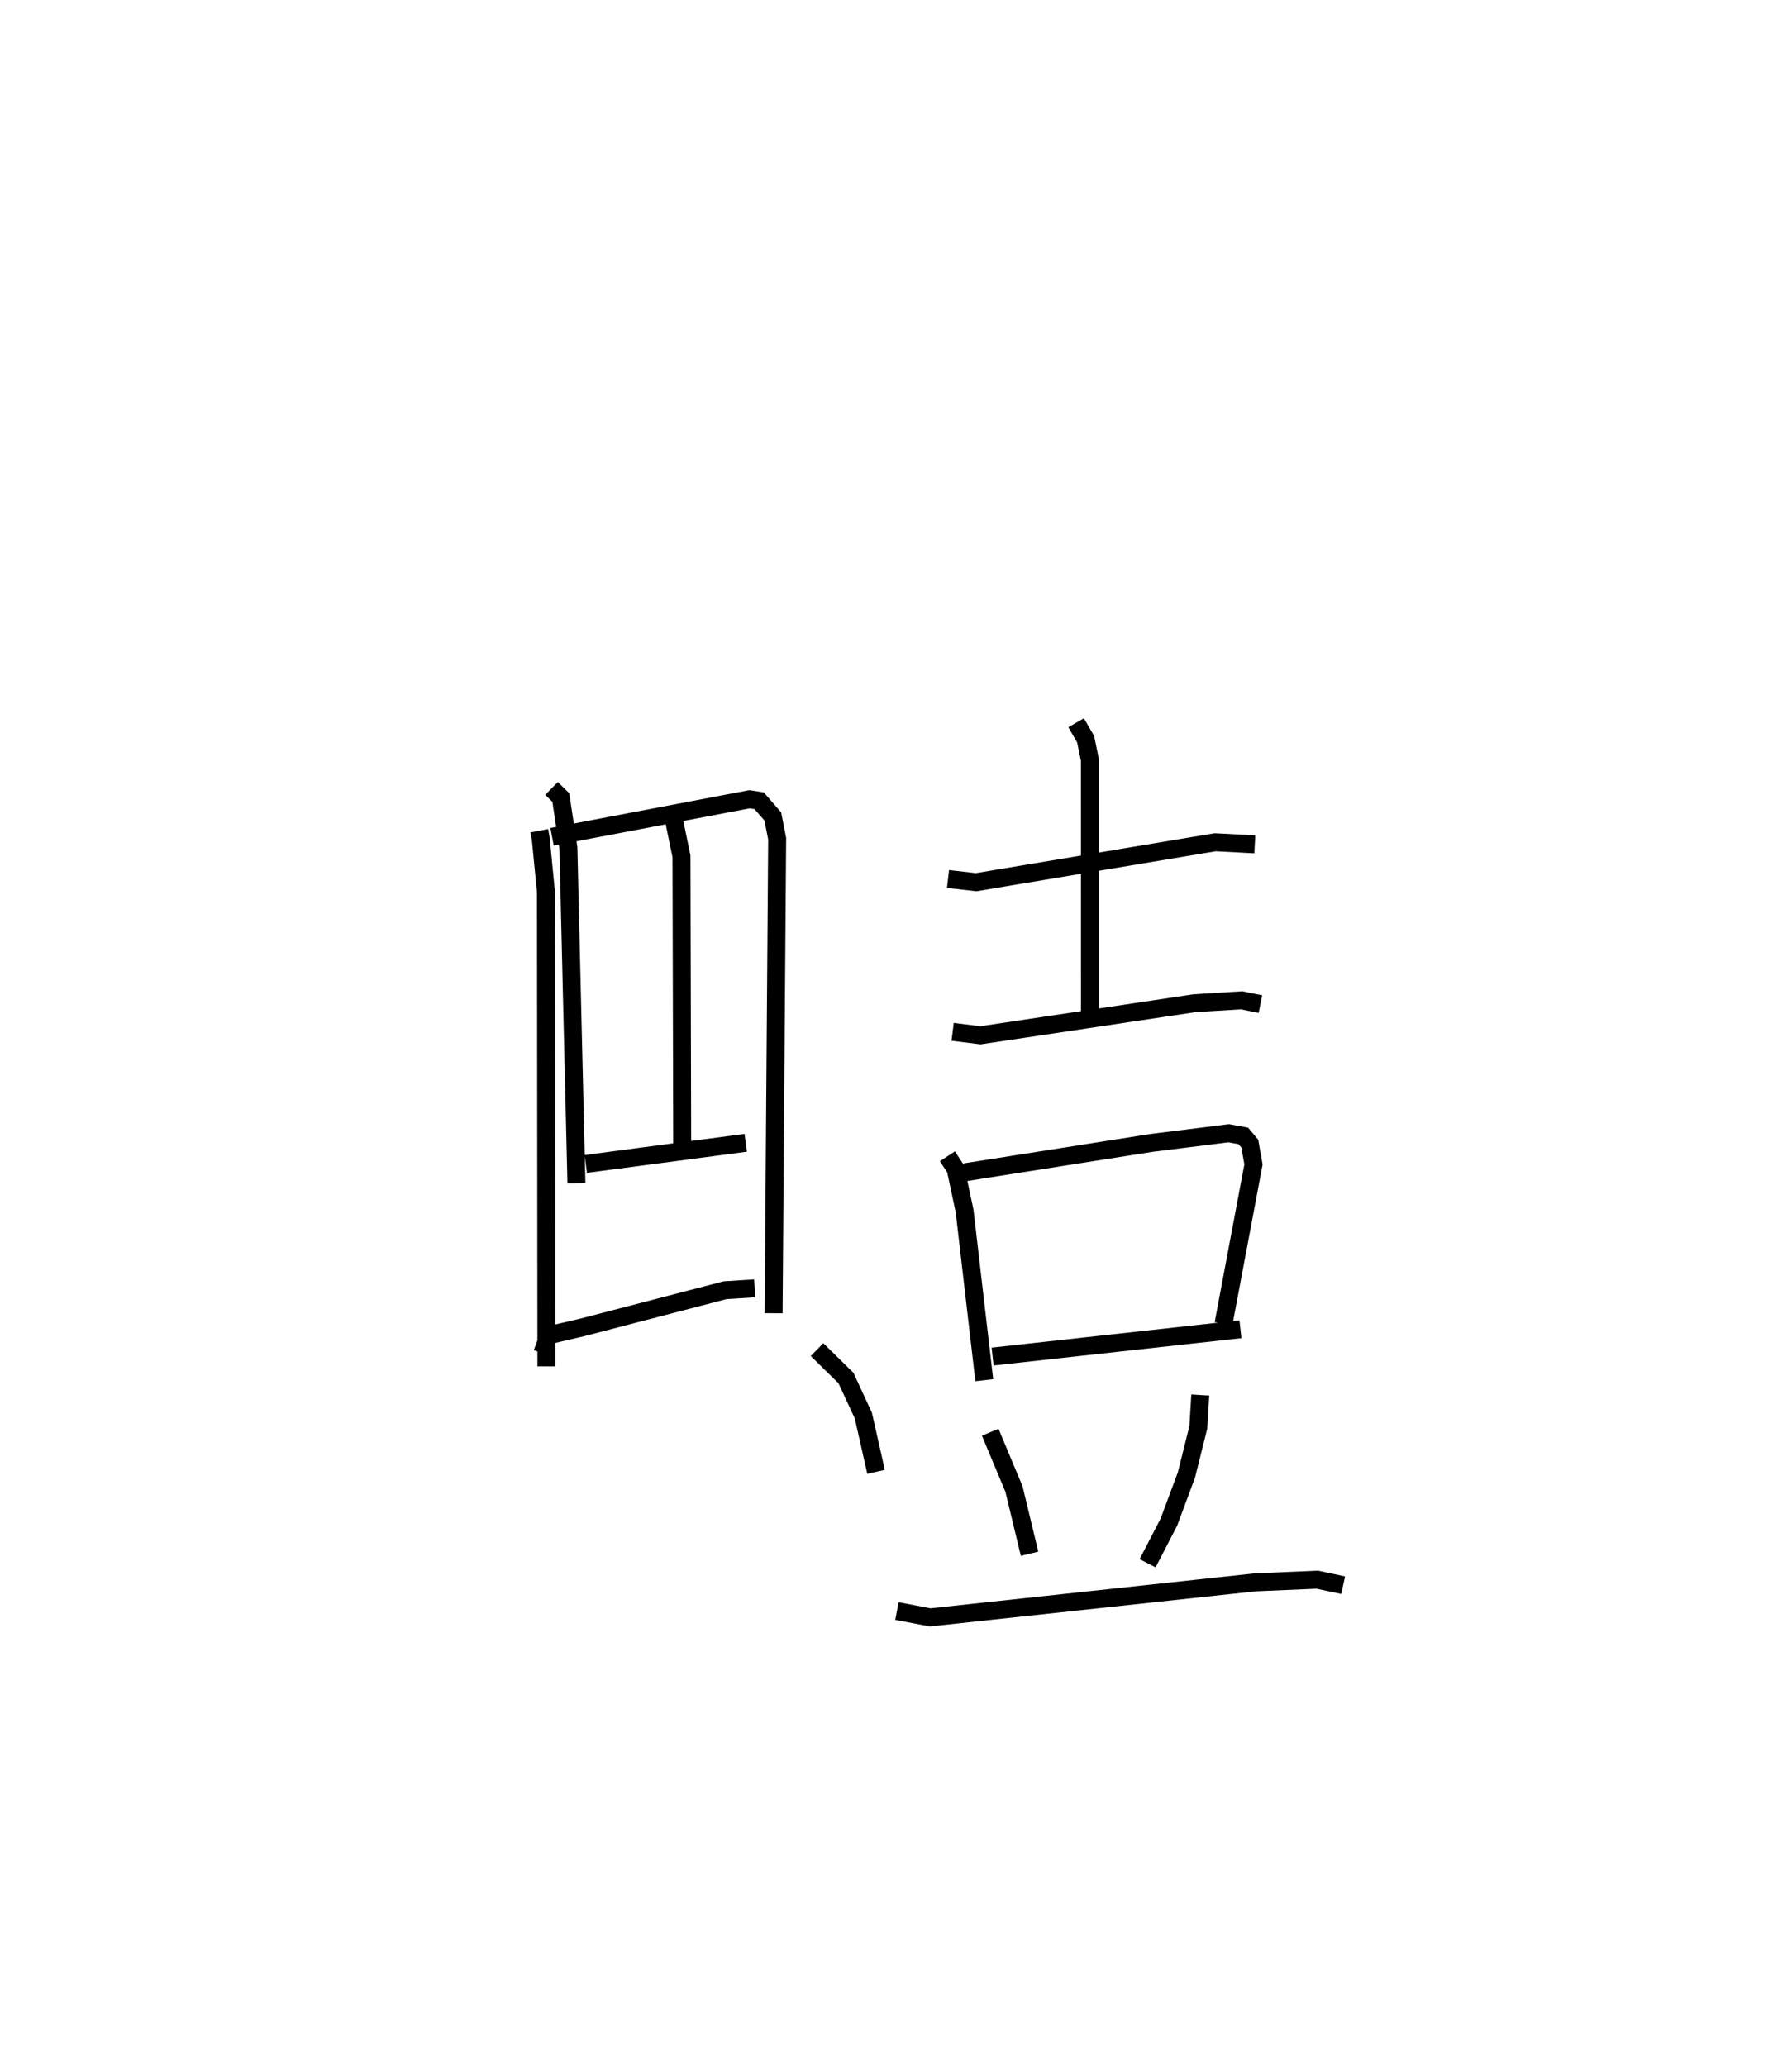 <?xml version="1.0" encoding="utf-8" ?>
<svg baseProfile="full" height="115.062" version="1.1" width="99.796" xmlns="http://www.w3.org/2000/svg" xmlns:ev="http://www.w3.org/2001/xml-events" xmlns:xlink="http://www.w3.org/1999/xlink"><defs /><rect fill="white" height="115.062" width="99.796" x="0" y="0" /><path d="M25,25 m0.0,0.0 m5.032,21.26 l0.079,0.411 0.294,3.001 l0.025,26.416 m0.315,-29.491 l10.998,-2.091 0.534,0.085 l0.761,0.874 0.242,1.236 l-0.198,26.426 m-12.367,-29.223 l0.517,0.508 0.422,2.795 l0.447,18.679 m5.377,-20.498 l0.474,2.303 0.04,16.249 m-5.37,0.875 l8.906,-1.178 m-11.334,11.72 l0.379,-1.009 1.847,-0.43 l7.956,-2.071 1.654,-0.106 m3.471,3.412 l1.611,1.583 0.968,2.091 l0.707,3.133 m4.008,-33.015 l1.562,0.18 13.317,-2.224 l2.205,0.116 m-9.95,-6.771 l0.532,0.924 0.234,1.149 l0.003,14.291 m-7.646,0.848 l1.547,0.193 11.921,-1.787 l2.623,-0.162 1.049,0.211 m-17.431,8.475 l0.458,0.7 0.498,2.344 l1.097,9.424 m-1.083,-11.577 l10.389,-1.635 4.304,-0.539 l0.815,0.149 0.359,0.426 l0.207,1.161 -1.669,8.87 m-12.858,1.829 l13.801,-1.522 m-13.935,5.736 l1.323,3.162 0.868,3.604 m9.507,-8.838 l-0.108,1.8 -0.664,2.654 l-0.976,2.622 -1.186,2.293 m-13.959,2.66 l1.853,0.352 18.094,-1.95 l3.457,-0.149 1.446,0.307 " fill="none" stroke="black" stroke-width="1" /></svg>